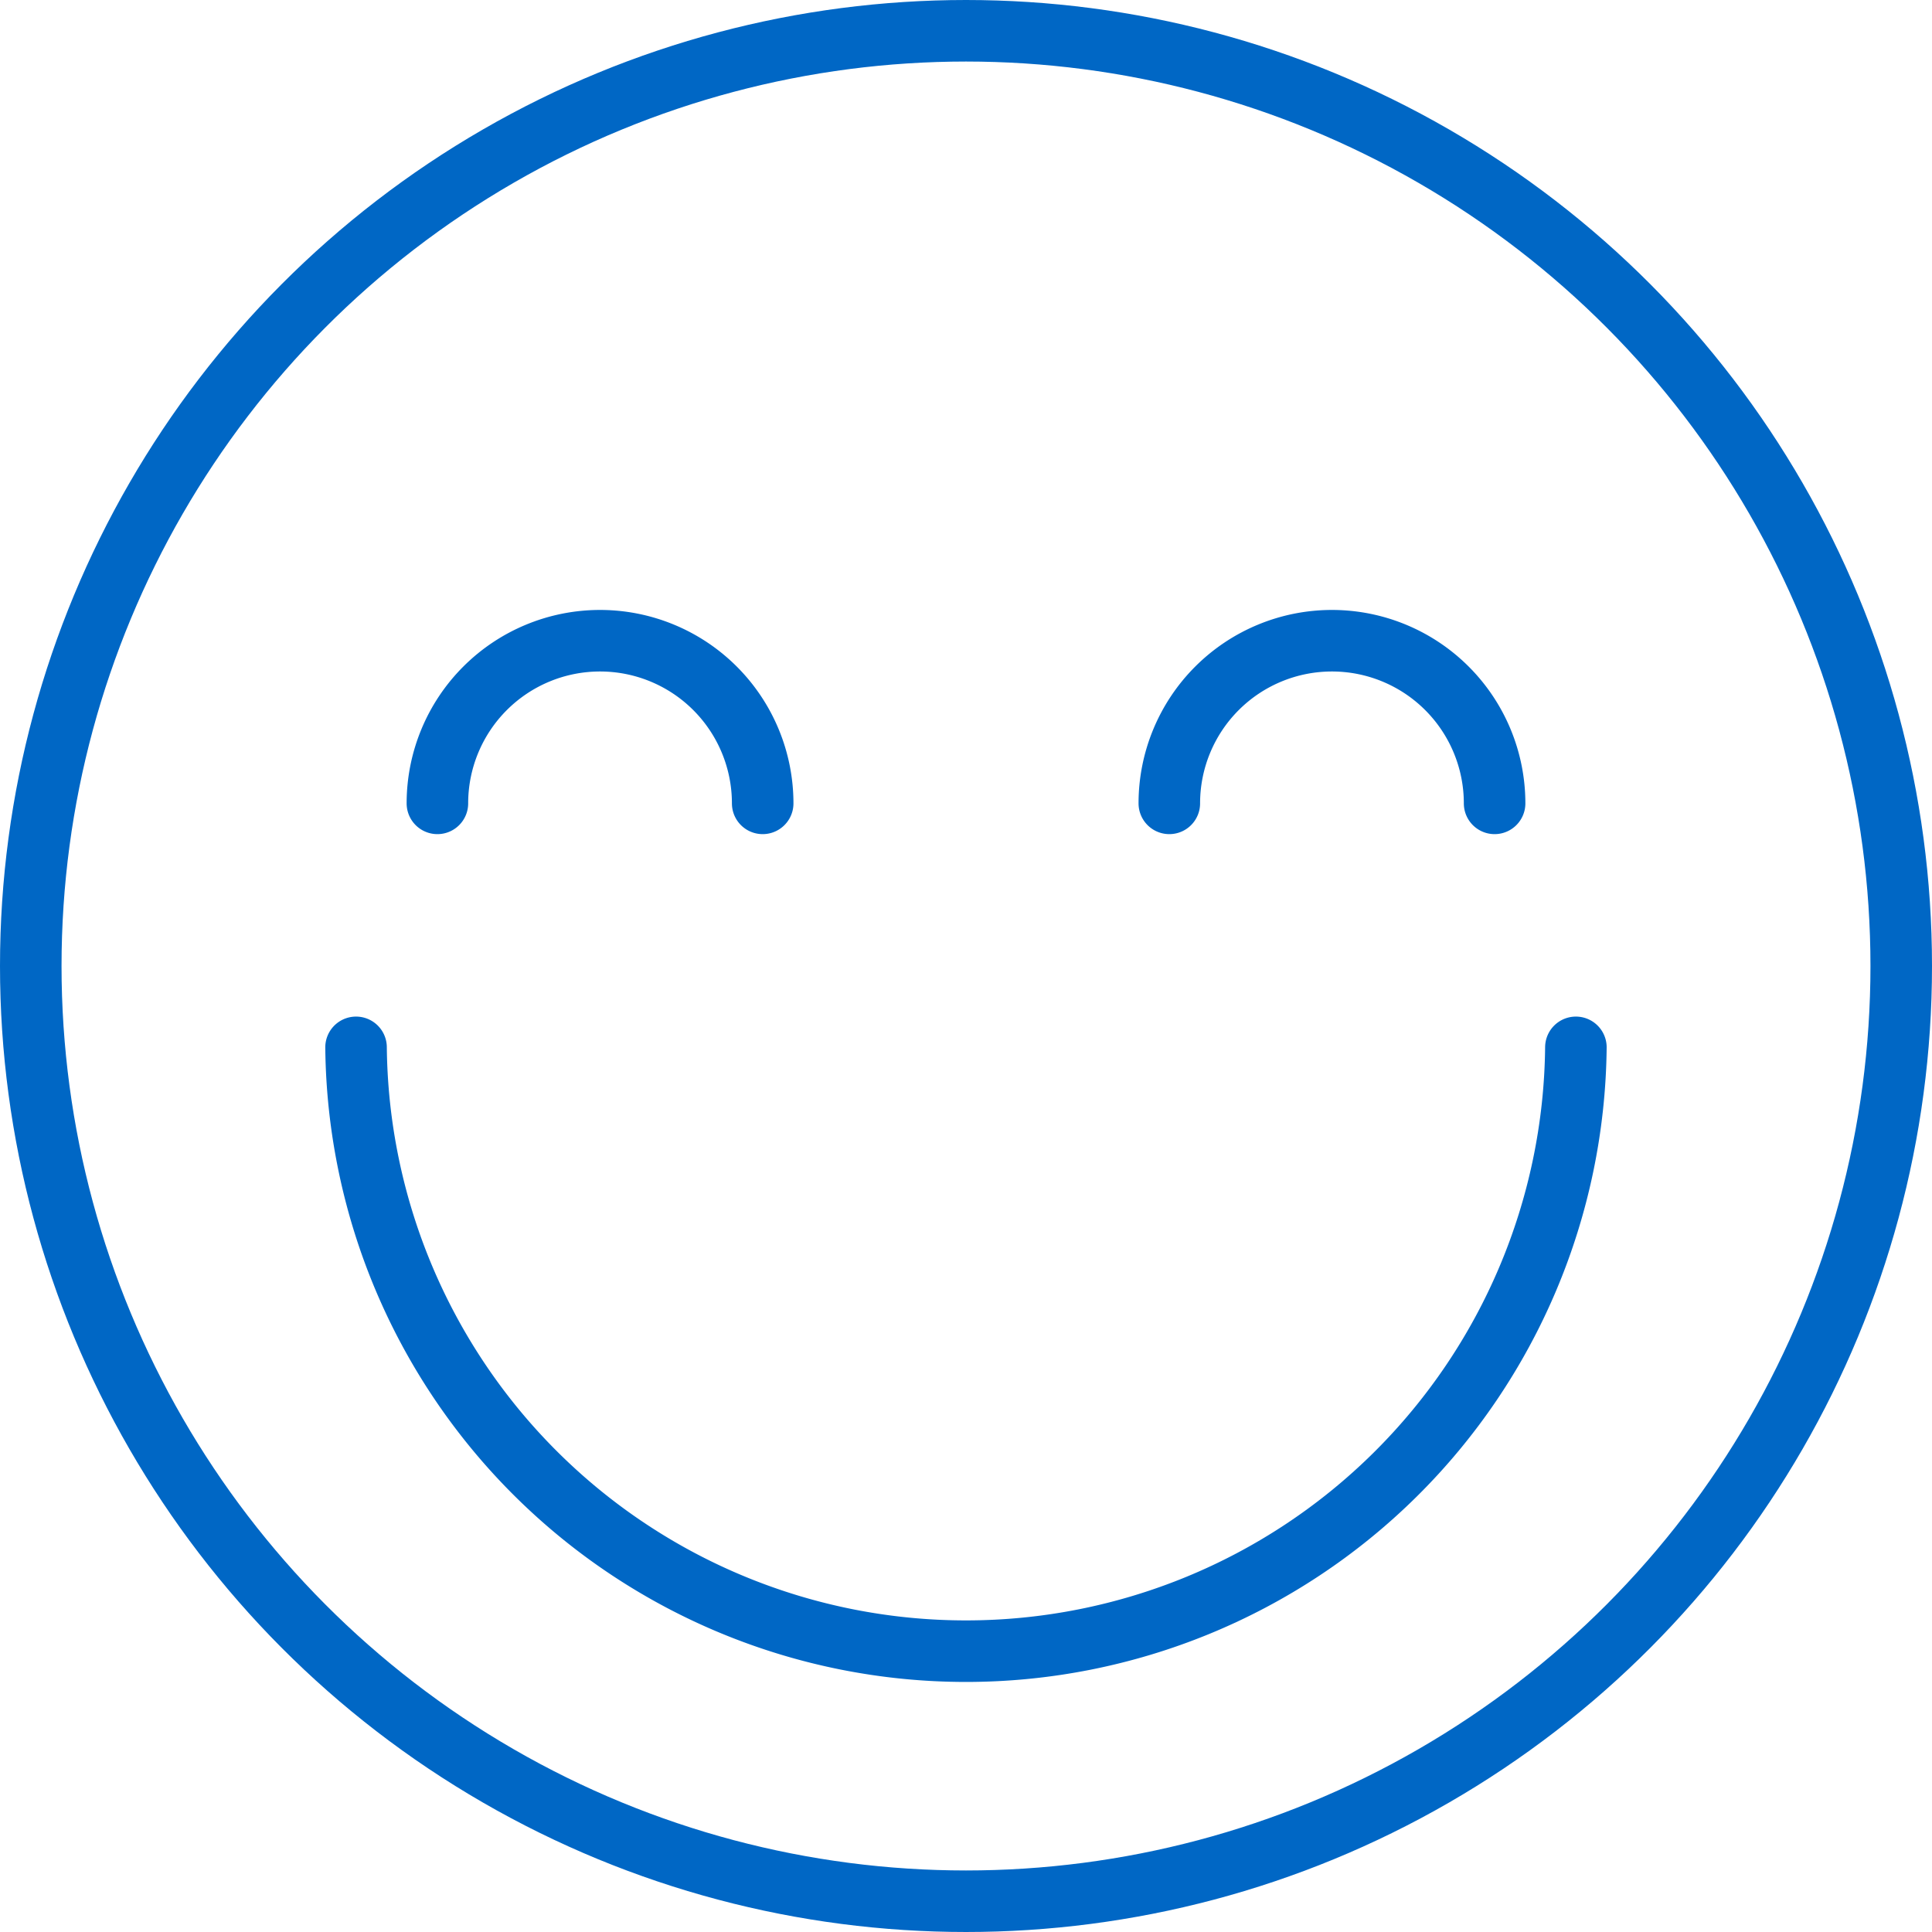 <svg xmlns="http://www.w3.org/2000/svg" width="31.396" height="31.396" viewBox="0 0 31.396 31.396"><g transform="translate(0.5 0.5)"><circle cx="15.198" cy="15.198" r="15.198" fill="none" stroke="#0067c5" stroke-linecap="round" stroke-linejoin="round" stroke-width="1"/><path d="M895.823,3723A9.912,9.912,0,0,1,876,3723" transform="translate(-870.714 -3706.48)" fill="none" stroke="#0067c5" stroke-linecap="round" stroke-linejoin="round" stroke-width="1"/><path d="M878,3715.643a2.643,2.643,0,0,1,5.286,0" transform="translate(-871.392 -3703.088)" fill="none" stroke="#0067c5" stroke-linecap="round" stroke-linejoin="round" stroke-width="1"/><path d="M901.286,3715.643a2.643,2.643,0,0,0-5.286,0" transform="translate(-877.498 -3703.088)" fill="none" stroke="#0067c5" stroke-linecap="round" stroke-linejoin="round" stroke-width="1"/></g></svg>